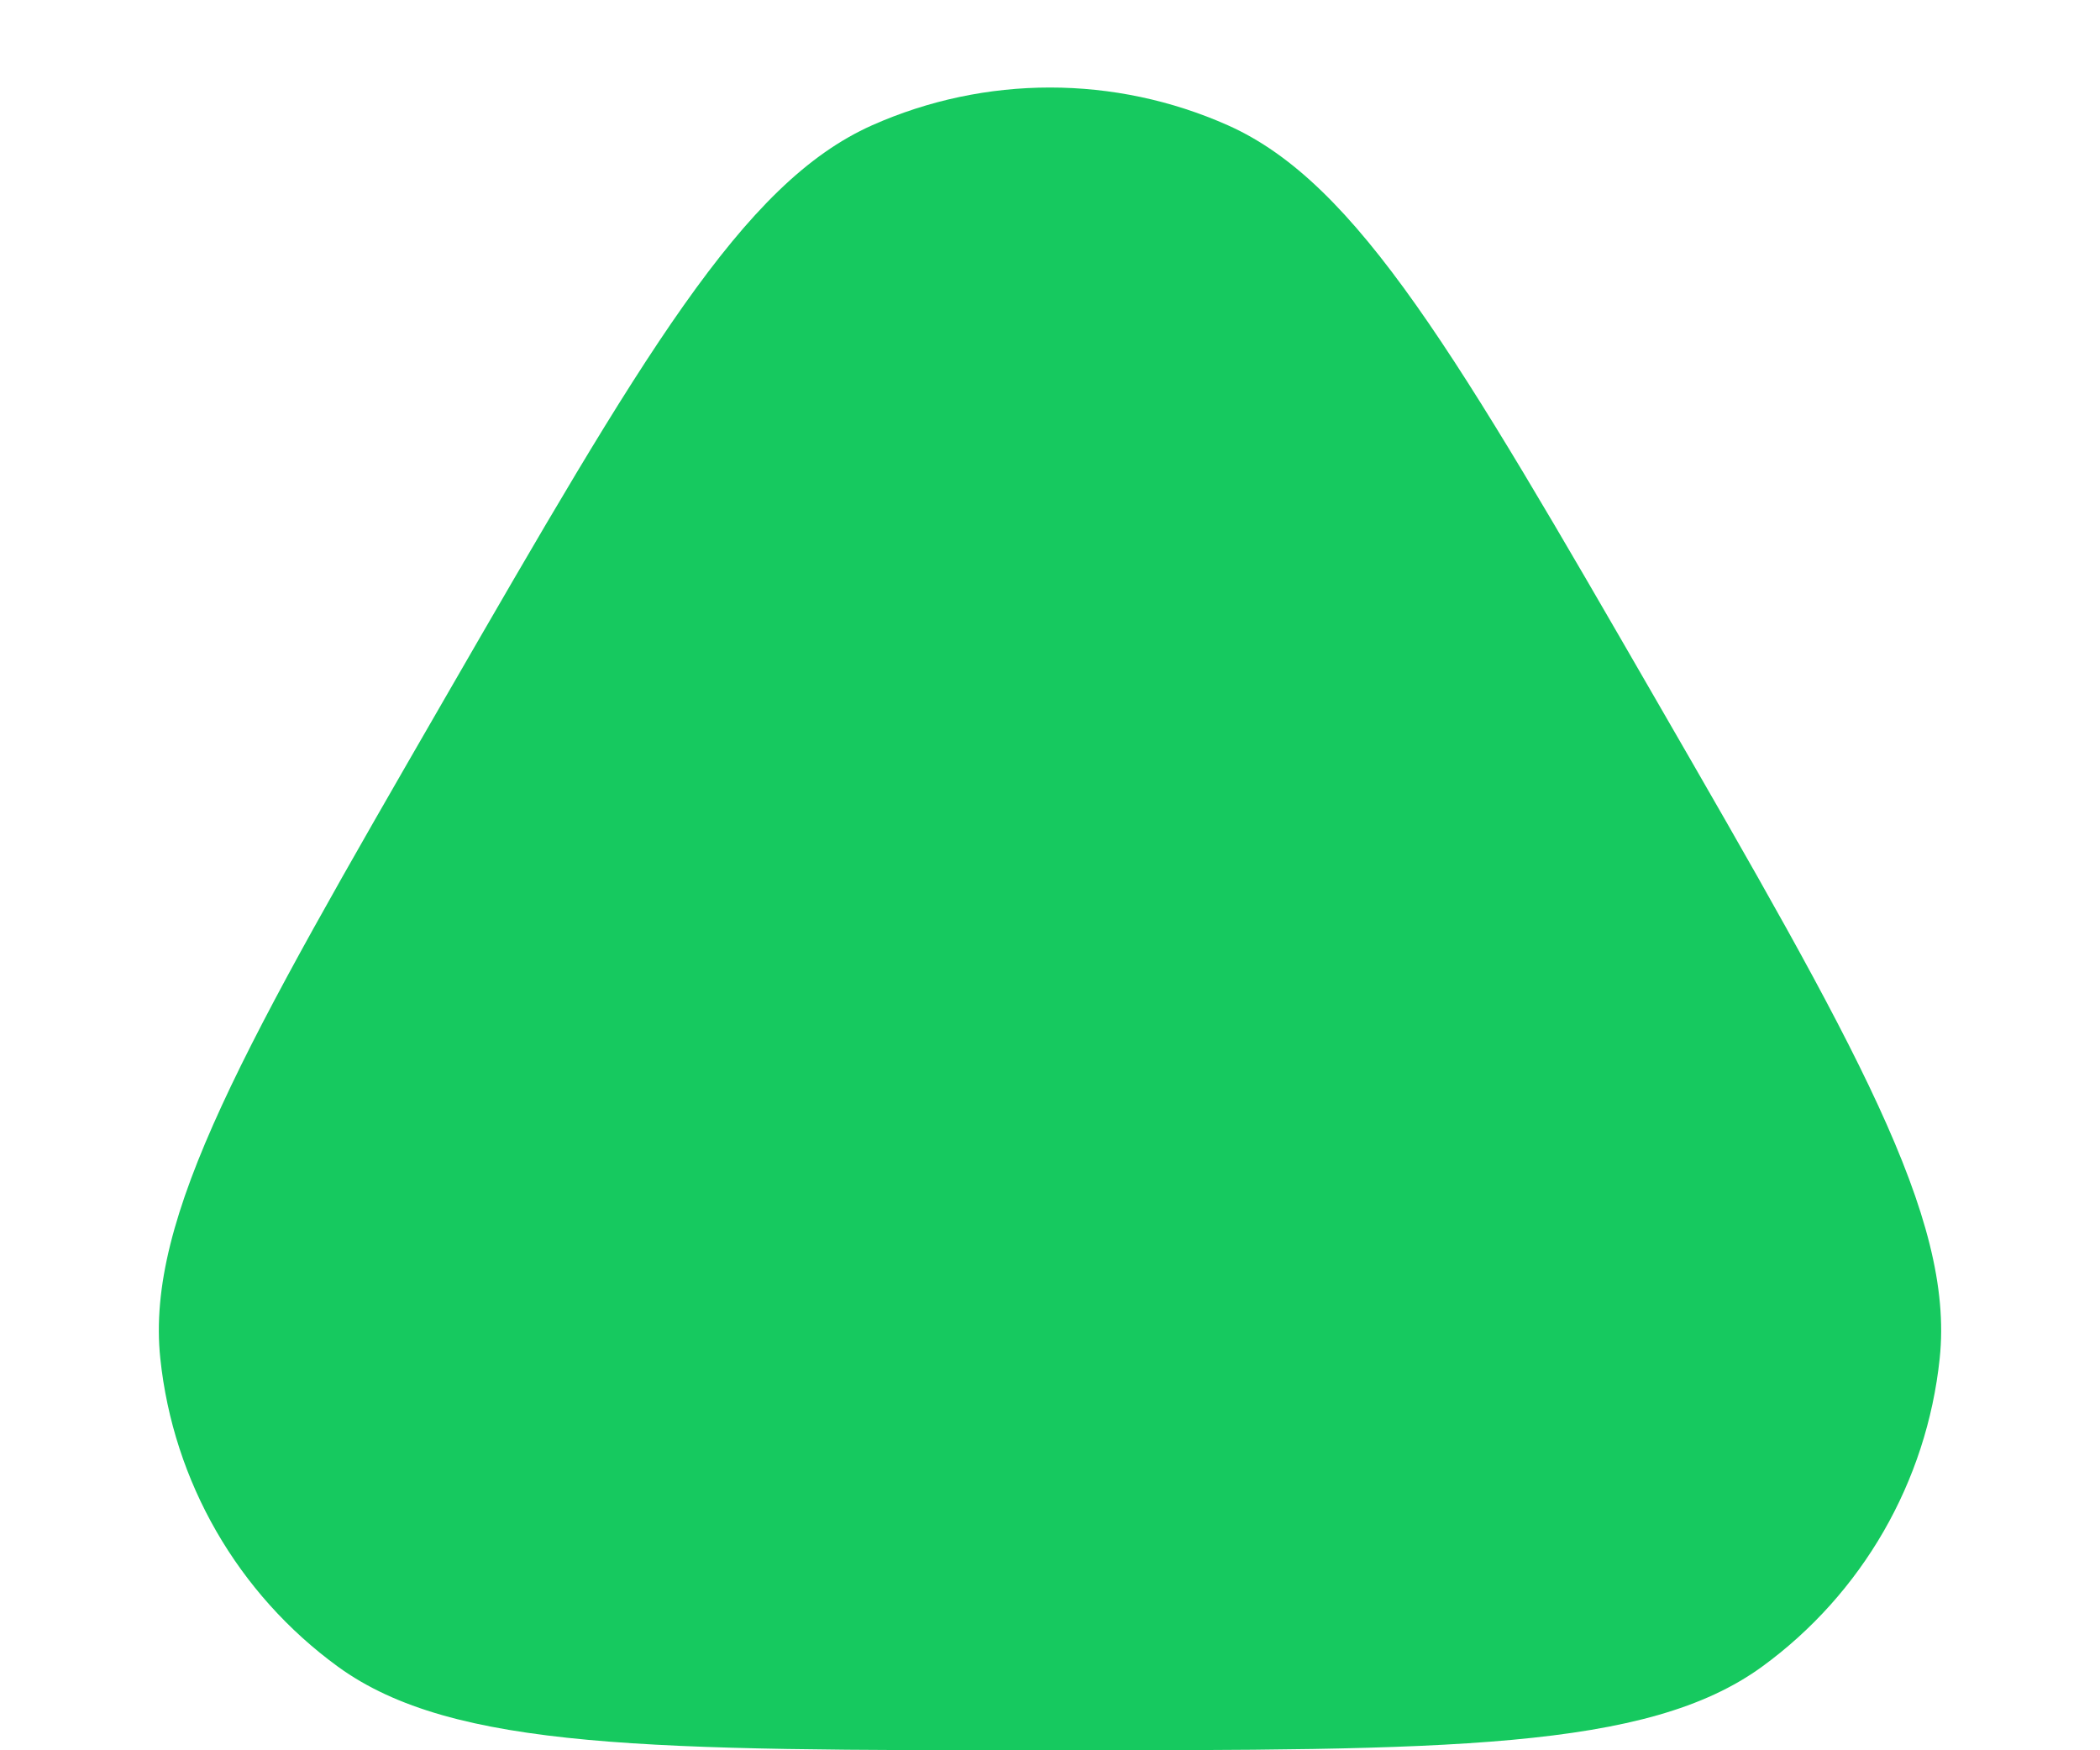 <svg width="12" height="10" viewBox="0 0 12 10" fill="none" xmlns="http://www.w3.org/2000/svg">
<path d="M2.536 4C3.673 2.031 4.241 1.047 4.983 0.716C5.63 0.428 6.37 0.428 7.017 0.716C7.759 1.047 8.327 2.031 9.464 4C10.601 5.969 11.169 6.953 11.084 7.761C11.01 8.466 10.641 9.106 10.068 9.523C9.41 10 8.274 10 6 10C3.726 10 2.59 10 1.932 9.523C1.359 9.106 0.99 8.466 0.916 7.761C0.831 6.953 1.399 5.969 2.536 4Z" fill="#16C95F"/>
</svg>
